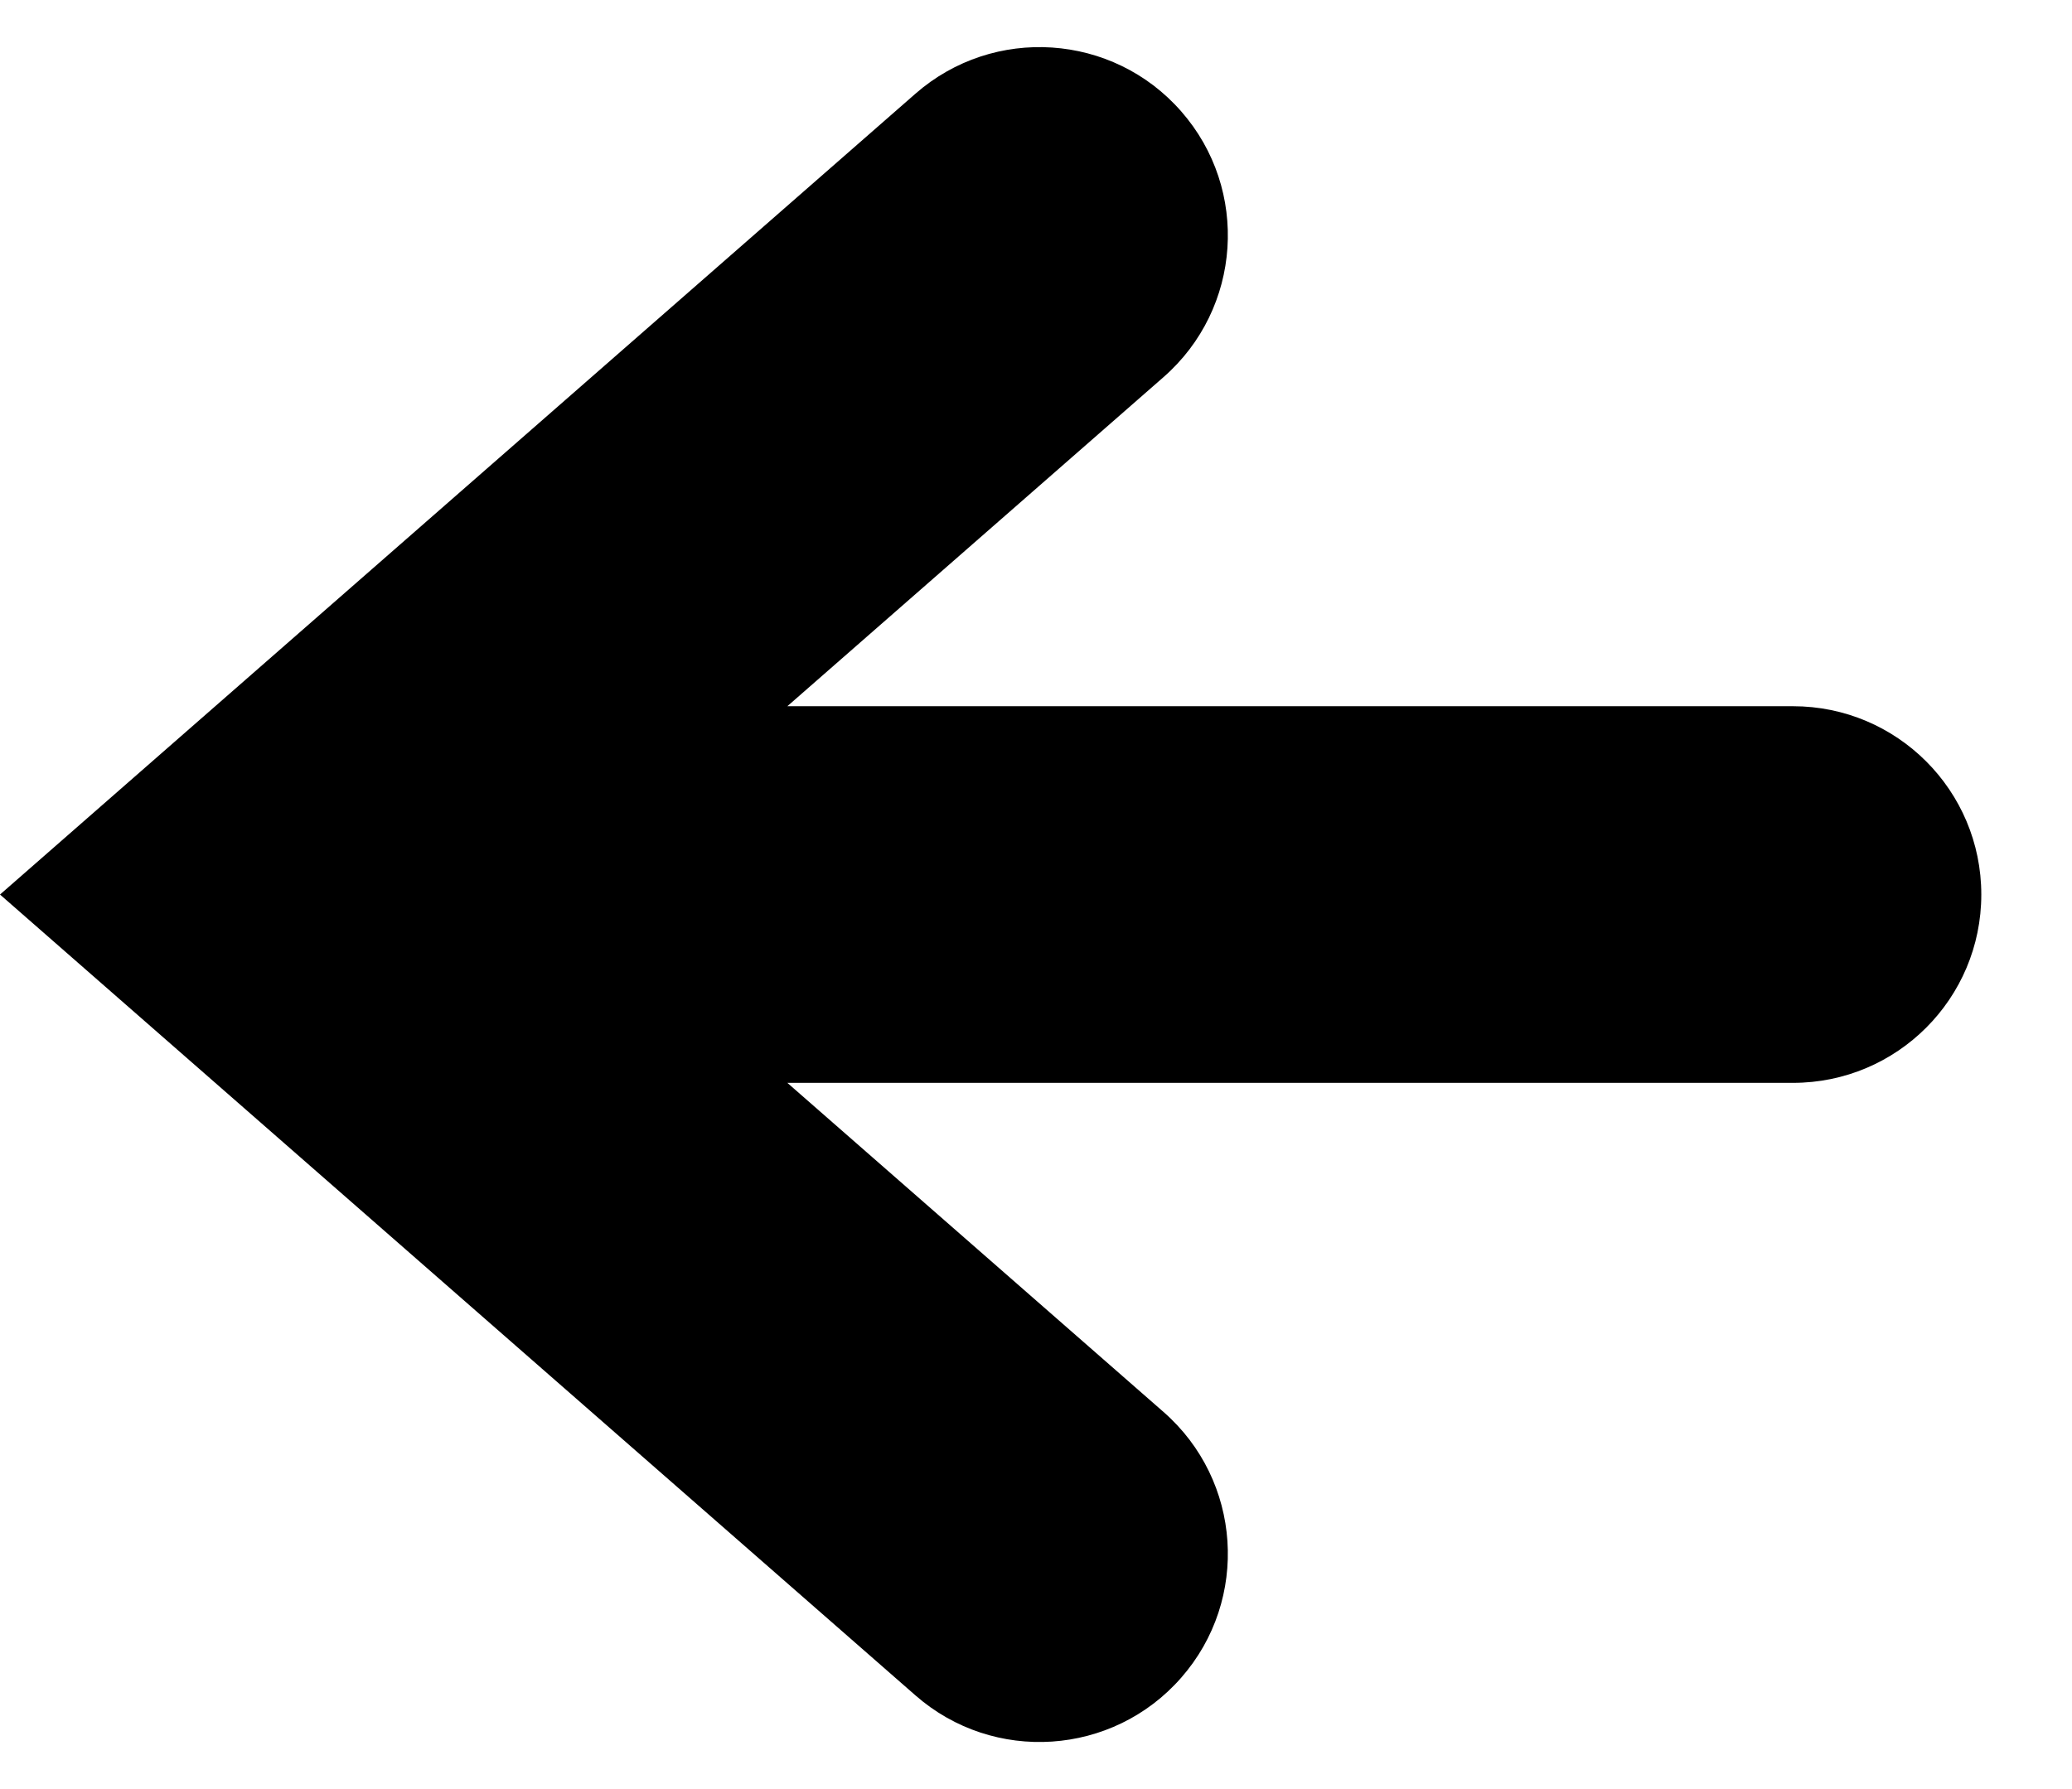 <svg width="22" height="19" viewBox="0 0 22 19" fill="none" xmlns="http://www.w3.org/2000/svg">
<path fill-rule="evenodd" clip-rule="evenodd" d="M12.354 4.005C13.185 3.278 13.27 2.014 12.542 1.183C11.815 0.352 10.551 0.268 9.72 0.995L1.729 7.987C1.723 7.992 1.718 7.997 1.713 8.001L0 9.5L1.713 10.999C1.718 11.003 1.723 11.008 1.729 11.013L9.72 18.005C10.551 18.733 11.815 18.648 12.542 17.817C13.27 16.986 13.185 15.722 12.354 14.995L8.36 11.5H19.037C20.142 11.5 21.037 10.605 21.037 9.5C21.037 8.395 20.142 7.5 19.037 7.5H8.36L12.354 4.005Z" fill="black"/>
</svg>
